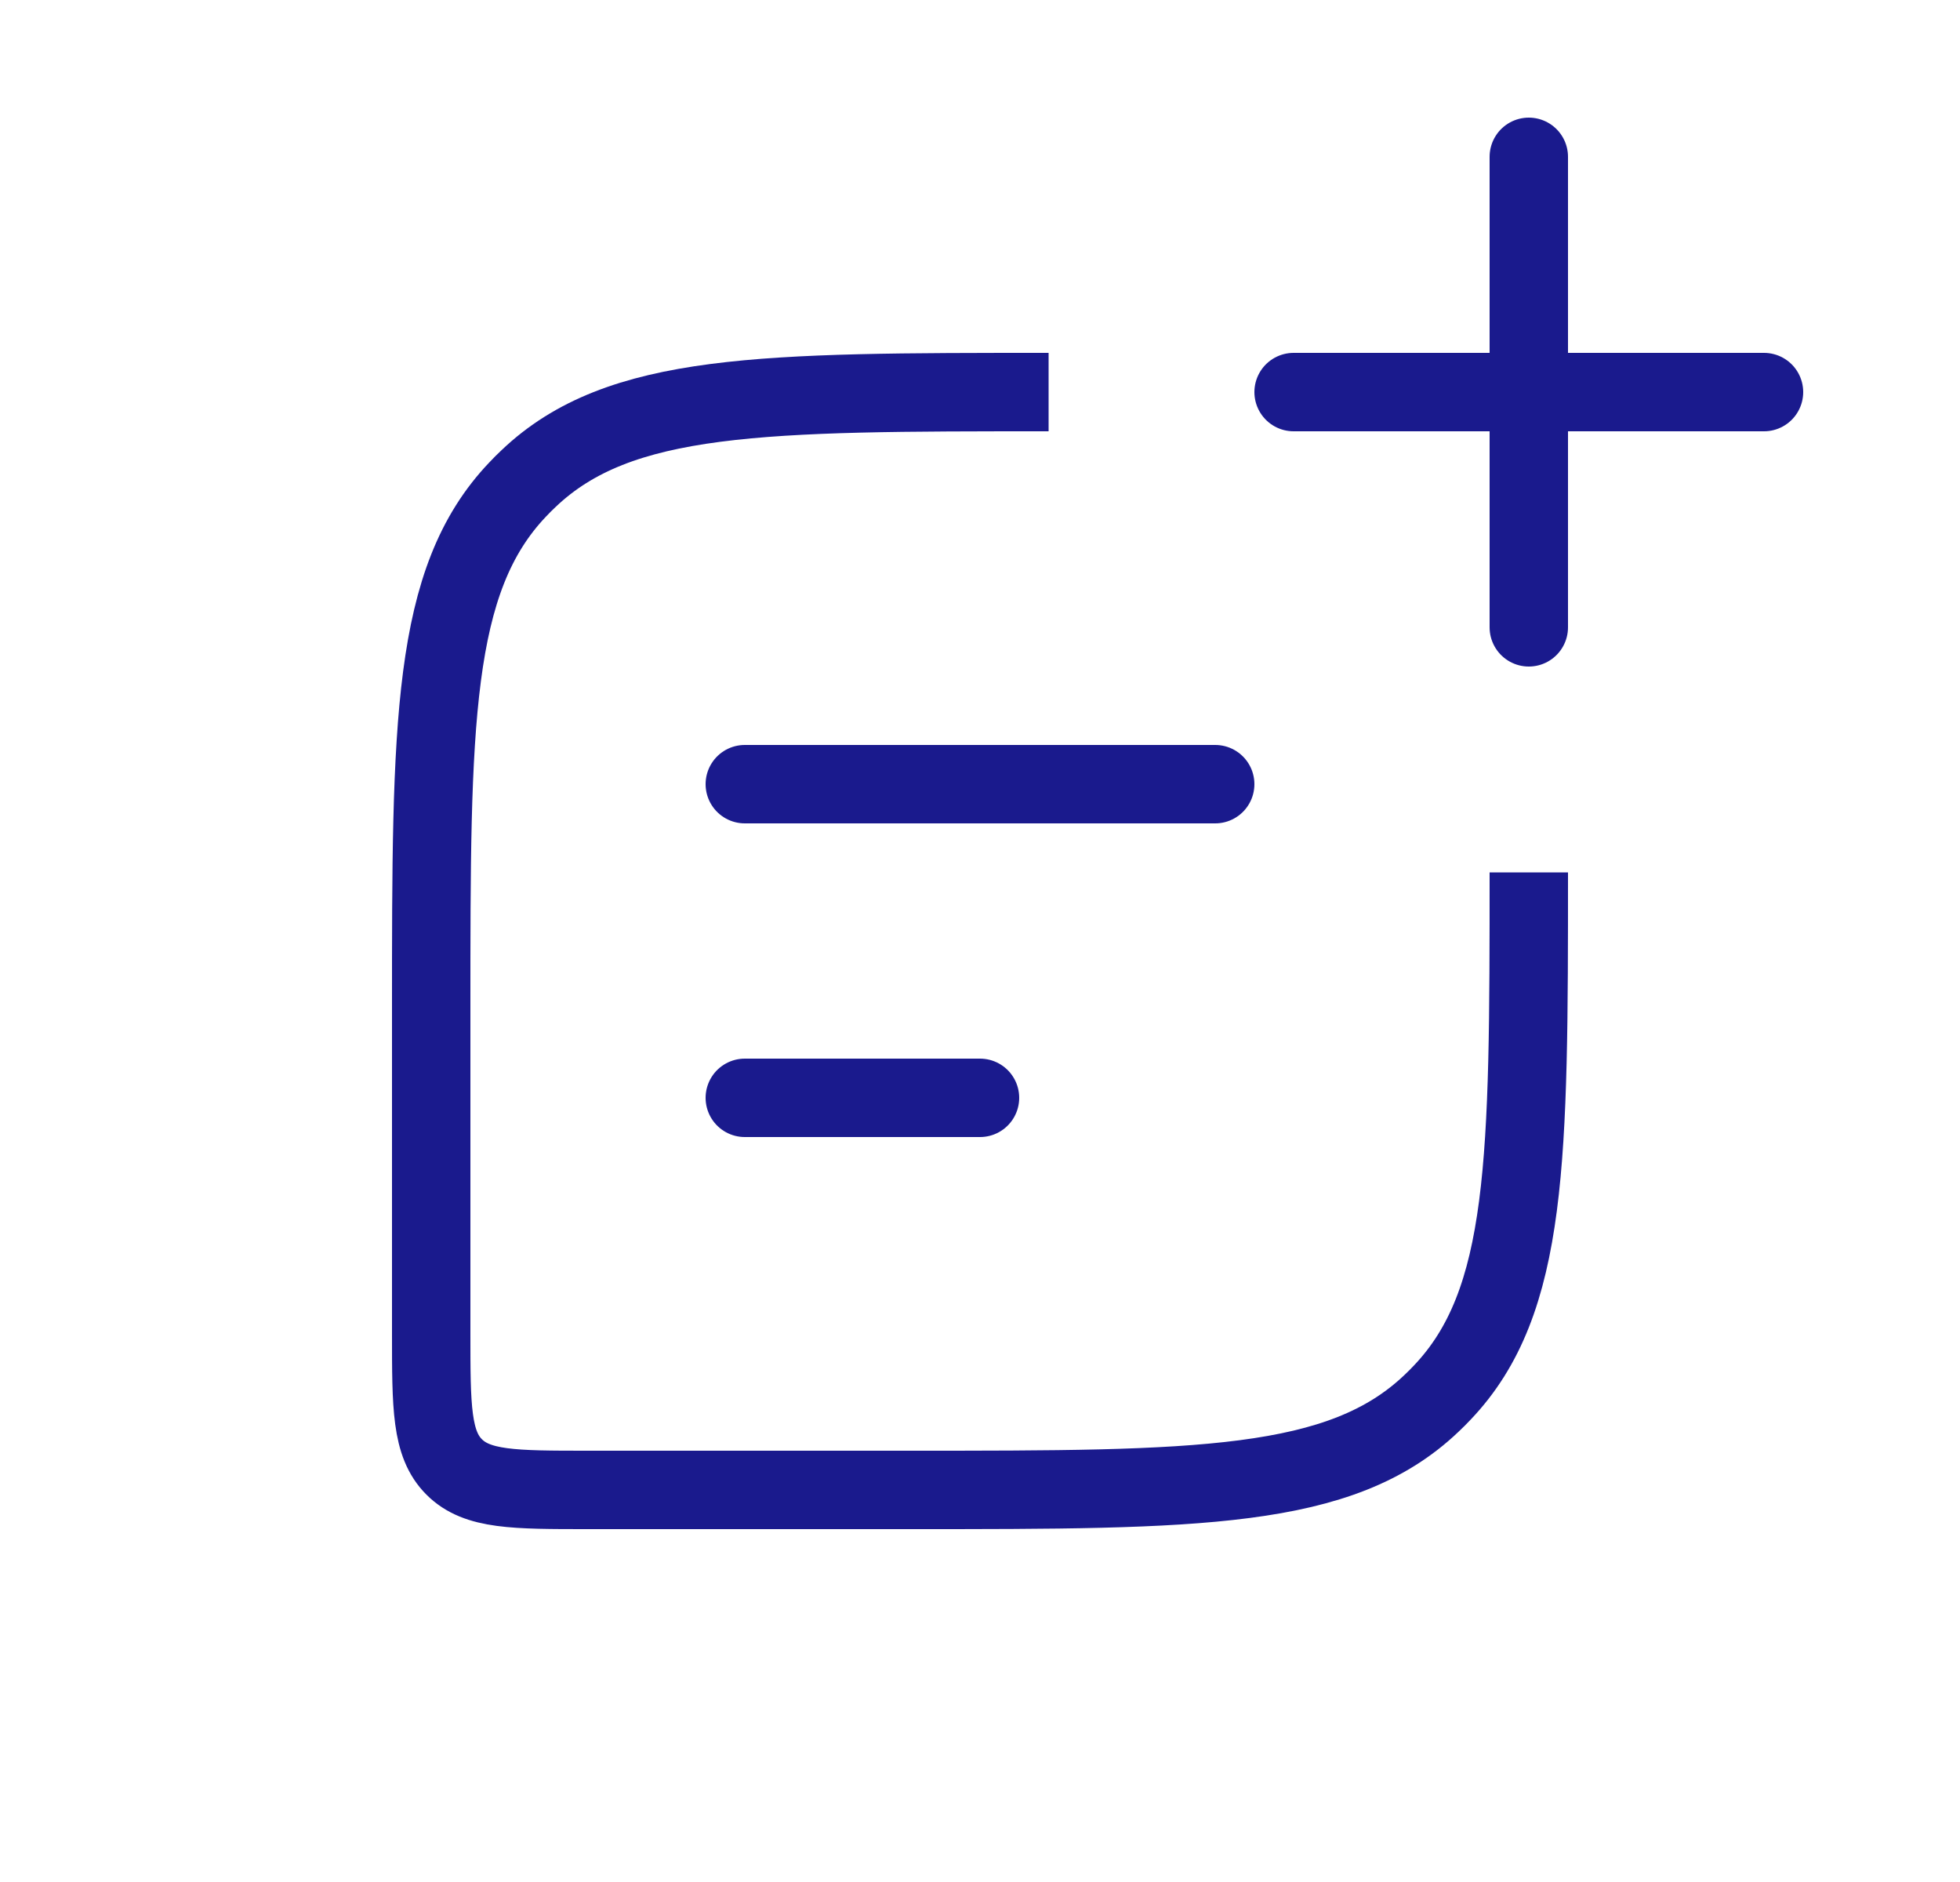 <svg width="25" height="24" viewBox="0 0 25 24" fill="none" xmlns="http://www.w3.org/2000/svg">
<path d="M13.375 5V5C9.725 5 7.9 5 6.742 6.103C6.694 6.148 6.648 6.194 6.603 6.242C5.5 7.4 5.5 9.225 5.5 12.875V17C5.5 17.943 5.5 18.414 5.793 18.707C6.086 19 6.557 19 7.5 19H11.625C15.275 19 17.1 19 18.258 17.897C18.306 17.852 18.352 17.806 18.397 17.758C19.5 16.6 19.5 14.775 19.5 11.125V11.125" stroke="#1A1A8D"/>
<path d="M9.5 10L15.5 10" stroke="#1A1A8D" stroke-linecap="round" stroke-linejoin="round"/>
<path d="M9.5 14H12.5" stroke="#1A1A8D" stroke-linecap="round" stroke-linejoin="round"/>
<path d="M19.5 8L19.5 2M16.5 5H22.5" stroke="#1A1A8D" stroke-linecap="round" stroke-linejoin="round"/>
</svg>
